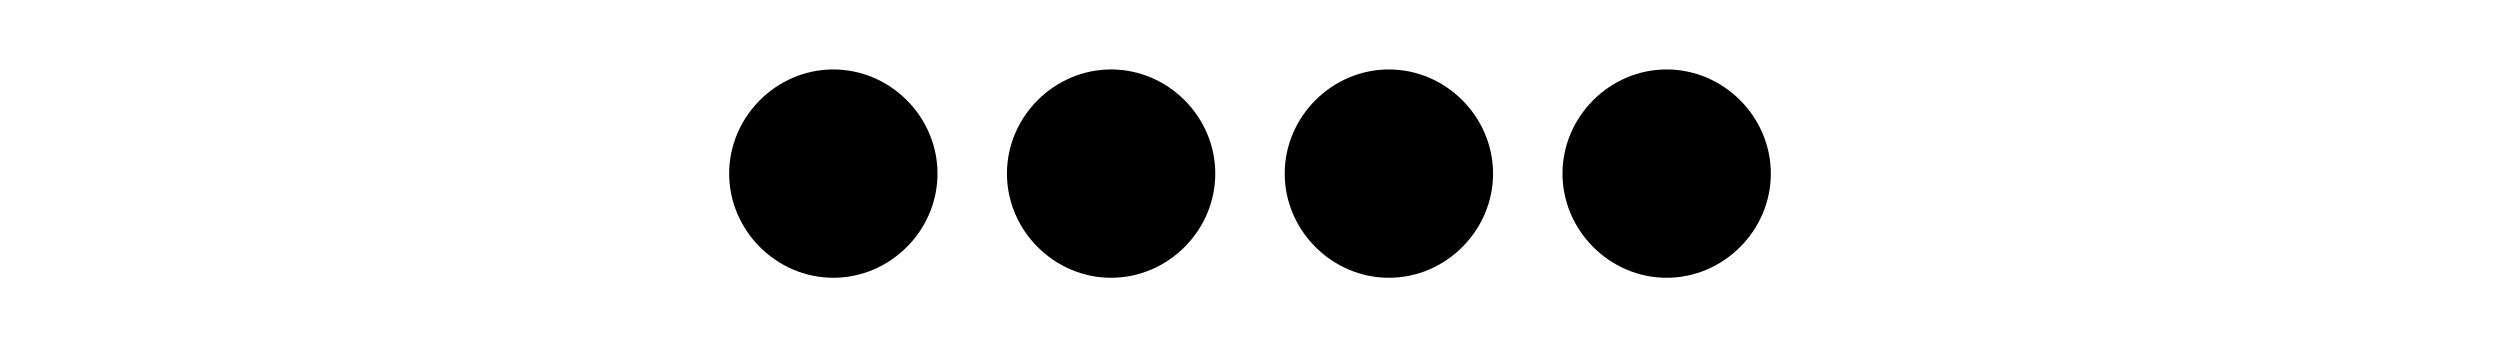 <?xml version="1.0" encoding="utf-8"?>
<!-- Generator: Adobe Illustrator 19.2.1, SVG Export Plug-In . SVG Version: 6.00 Build 0)  -->
<svg version="1.1" id="svg2" xmlns:svg="http://www.w3.org/2000/svg"
	 xmlns="http://www.w3.org/2000/svg" xmlns:xlink="http://www.w3.org/1999/xlink" x="0px" y="0px" viewBox="0 0 180 25"
	 style="enable-background:new 0 0 180 25;" xml:space="preserve">
<g>
	<path id="path3210" d="M87.5,12.5c0,4.1-3.4,7.5-7.5,7.5c-4.1,0-7.5-3.4-7.5-7.5S75.9,5,80,5C84.1,5,87.5,8.4,87.5,12.5z"/>
	<path id="path3212" d="M107.5,12.5c0,4.1-3.4,7.5-7.5,7.5s-7.5-3.4-7.5-7.5S95.9,5,100,5S107.5,8.4,107.5,12.5z"/>
	<path id="path3221" d="M67.5,12.5c0,4.1-3.4,7.5-7.5,7.5s-7.5-3.4-7.5-7.5S55.9,5,60,5S67.5,8.4,67.5,12.5z"/>
	<path id="path3223" d="M127.5,12.5c0,4.1-3.4,7.5-7.5,7.5c-4.1,0-7.5-3.4-7.5-7.5S115.9,5,120,5C124.1,5,127.5,8.4,127.5,12.5z"/>
</g>
</svg>
